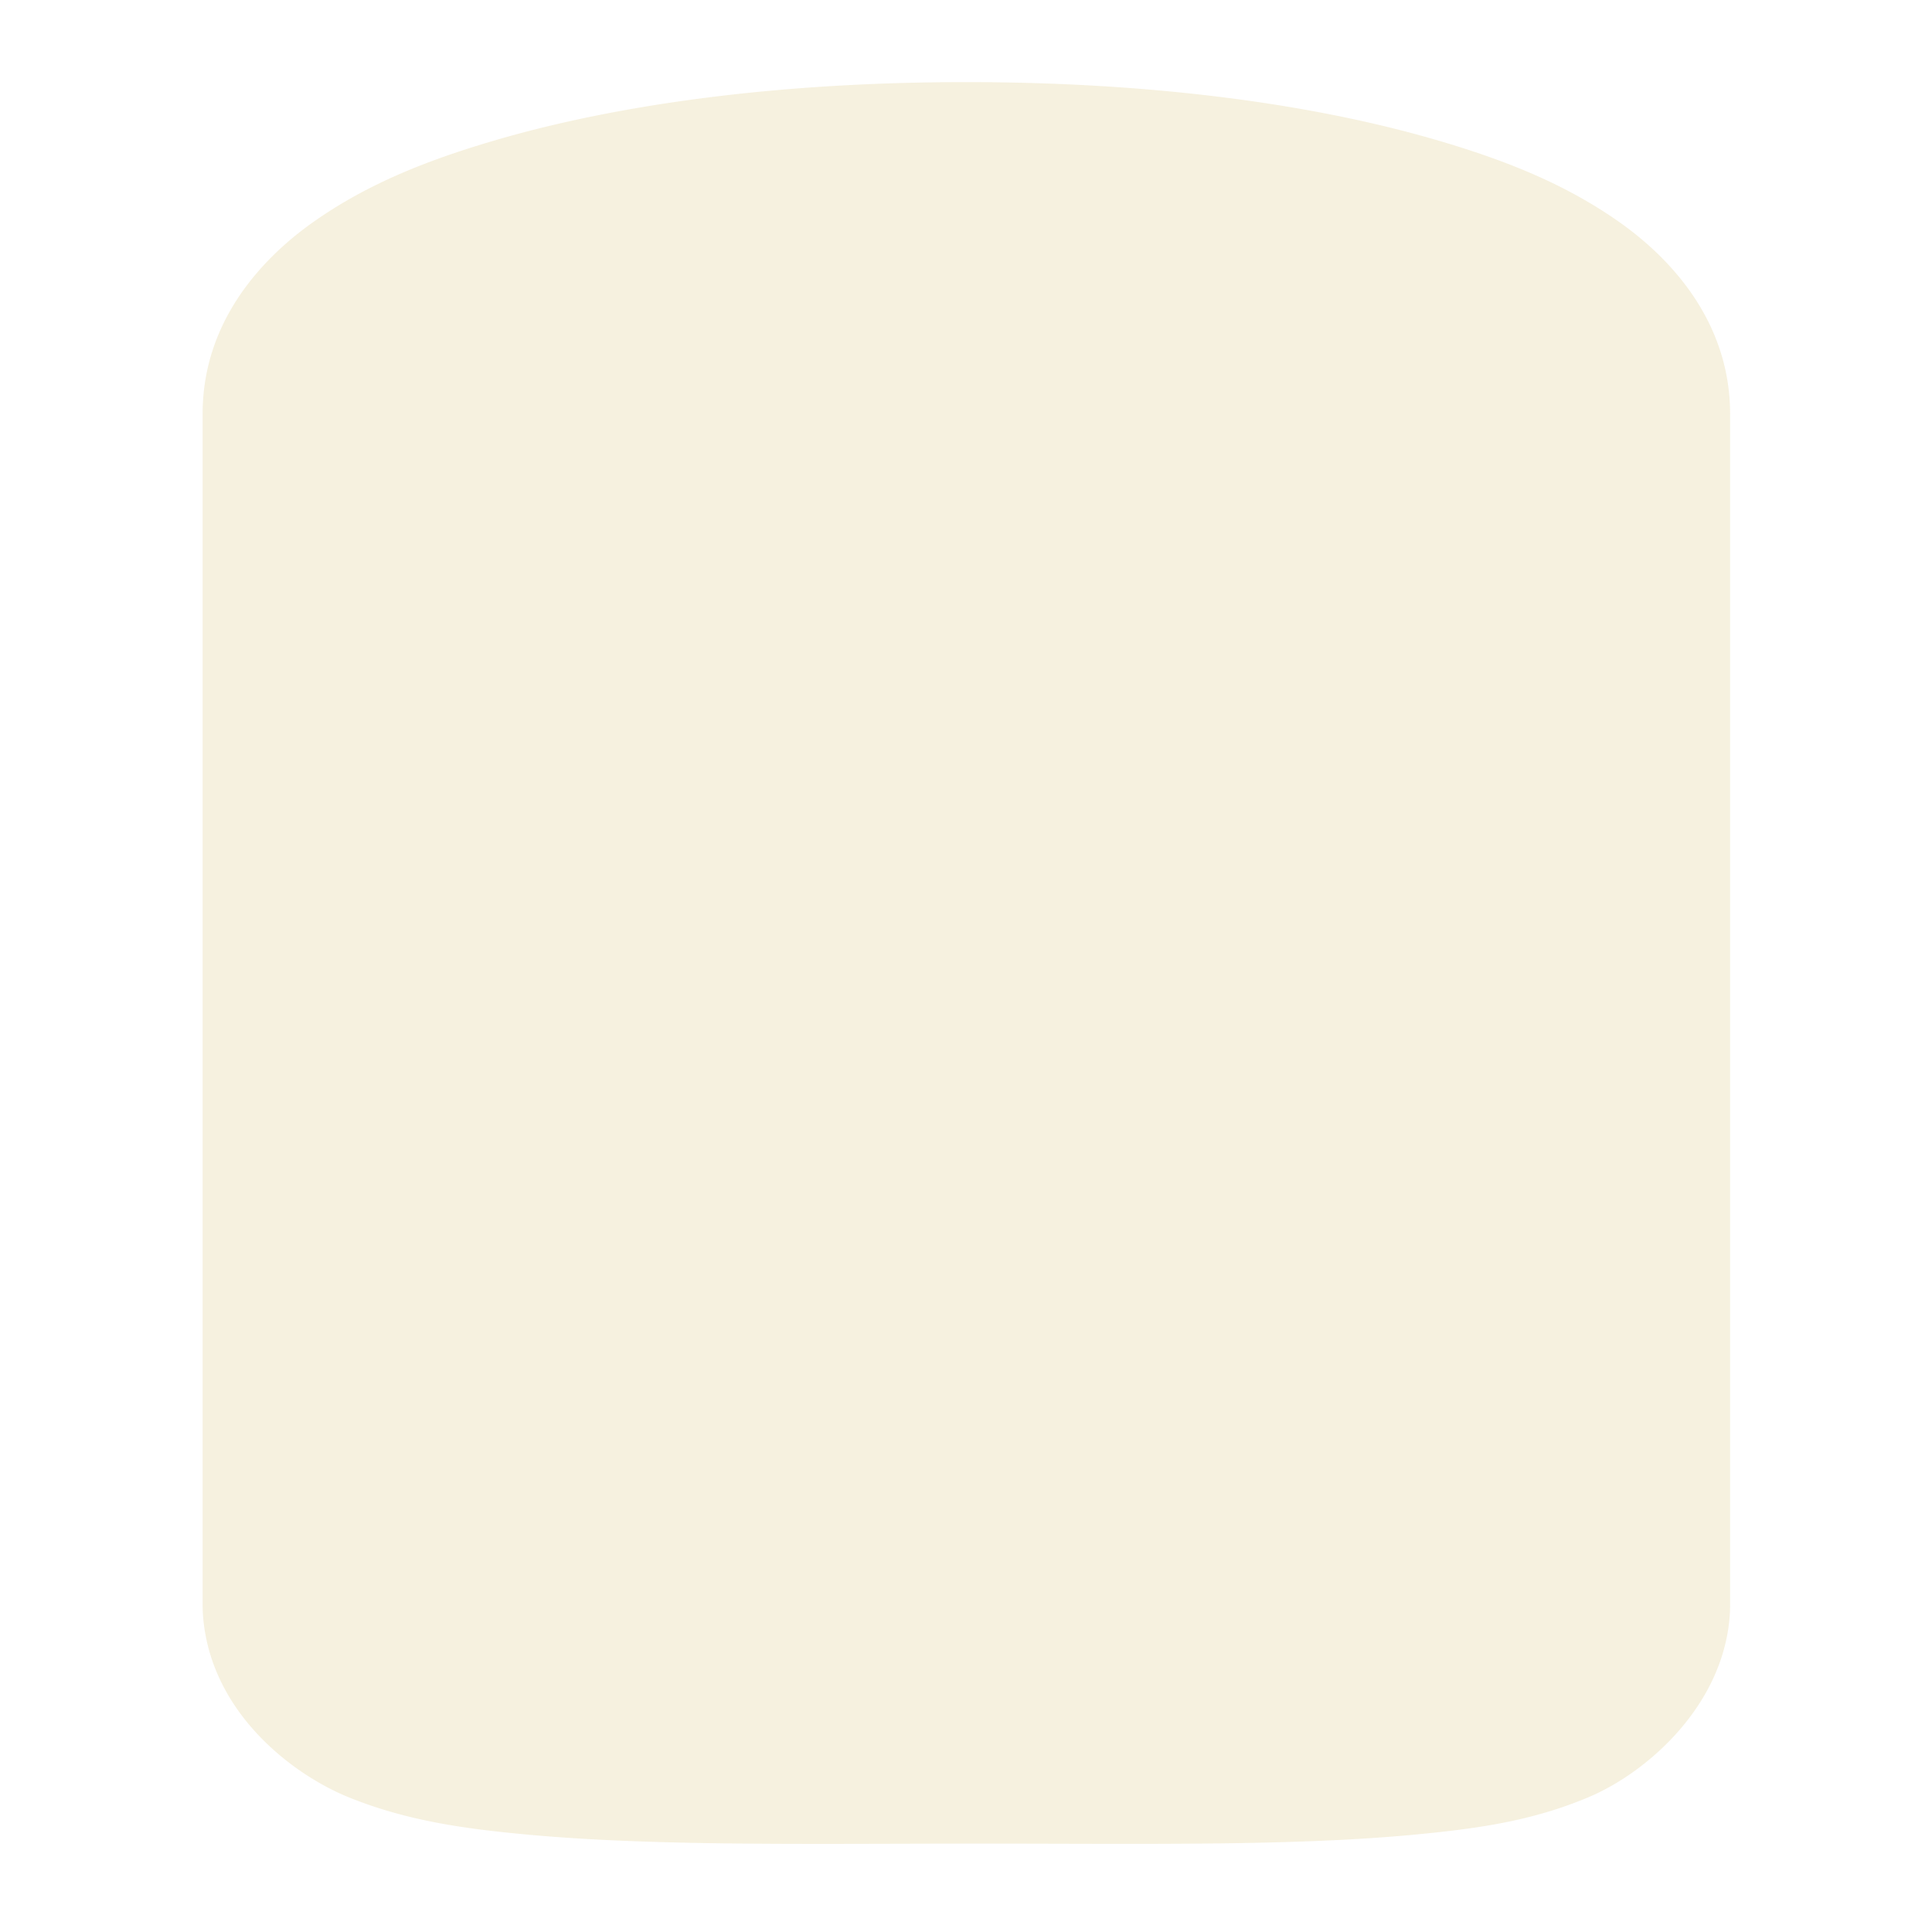 <?xml version="1.0" encoding="UTF-8" standalone="no"?>
<!-- Created with Inkscape (http://www.inkscape.org/) -->

<svg
   xmlns:dc="http://purl.org/dc/elements/1.1/"
   xmlns:cc="http://creativecommons.org/ns#"
   xmlns:rdf="http://www.w3.org/1999/02/22-rdf-syntax-ns#"
   xmlns:svg="http://www.w3.org/2000/svg"
   xmlns="http://www.w3.org/2000/svg"
   xmlns:sodipodi="http://sodipodi.sourceforge.net/DTD/sodipodi-0.dtd"
   xmlns:inkscape="http://www.inkscape.org/namespaces/inkscape"
   version="1.0"
   width="16"
   height="16"
   id="svg2"
   sodipodi:version="0.32"
   inkscape:version="0.91 r"
   sodipodi:docname="h_kiln_shield.svg"
   inkscape:output_extension="org.inkscape.output.svg.inkscape">
  <sodipodi:namedview
     inkscape:window-height="995"
     inkscape:window-width="1280"
     inkscape:pageshadow="2"
     inkscape:pageopacity="0.0"
     guidetolerance="10.0"
     gridtolerance="10.0"
     objecttolerance="10.0"
     borderopacity="1.0"
     bordercolor="#666666"
     pagecolor="#ffffff"
     id="base"
     showgrid="false"
     inkscape:zoom="32"
     inkscape:cx="9.44074"
     inkscape:cy="8.86143"
     inkscape:window-x="0"
     inkscape:window-y="0"
     inkscape:current-layer="svg2"
     inkscape:window-maximized="1" />
  <defs
     id="defs4">
    <inkscape:perspective
       sodipodi:type="inkscape:persp3d"
       inkscape:vp_x="0 : 290 : 1"
       inkscape:vp_y="0 : 1000 : 0"
       inkscape:vp_z="580 : 290 : 1"
       inkscape:persp3d-origin="290 : 193.33333 : 1"
       id="perspective12" />
    <style
       type="text/css"
       id="style6">
   
    .fil0 {fill:#EF7900}
   
  </style>
    <inkscape:perspective
       id="perspective6807"
       inkscape:persp3d-origin="29.116032 : 19.410688 : 1"
       inkscape:vp_z="58.232063 : 29.116032 : 1"
       inkscape:vp_y="0 : 1000 : 0"
       inkscape:vp_x="0 : 29.116032 : 1"
       sodipodi:type="inkscape:persp3d" />
    <inkscape:perspective
       id="perspective6954"
       inkscape:persp3d-origin="290 : 193.33333 : 1"
       inkscape:vp_z="580 : 290 : 1"
       inkscape:vp_y="0 : 1000 : 0"
       inkscape:vp_x="0 : 290 : 1"
       sodipodi:type="inkscape:persp3d" />
    <inkscape:perspective
       id="perspective2541"
       inkscape:persp3d-origin="240 : 160 : 1"
       inkscape:vp_z="480 : 240 : 1"
       inkscape:vp_y="0 : 1000 : 0"
       inkscape:vp_x="0 : 240 : 1"
       sodipodi:type="inkscape:persp3d" />
    <inkscape:perspective
       id="perspective2750"
       inkscape:persp3d-origin="215 : 143.33333 : 1"
       inkscape:vp_z="430 : 215 : 1"
       inkscape:vp_y="0 : 1000 : 0"
       inkscape:vp_x="0 : 215 : 1"
       sodipodi:type="inkscape:persp3d" />
    <inkscape:perspective
       id="perspective3730"
       inkscape:persp3d-origin="88.929146 : 101.19778 : 1"
       inkscape:vp_z="177.85829 : 151.79668 : 1"
       inkscape:vp_y="0 : 1000 : 0"
       inkscape:vp_x="0 : 151.79668 : 1"
       sodipodi:type="inkscape:persp3d" />
  </defs>
  <path
     sodipodi:type="inkscape:offset"
     inkscape:radius="1.2131268"
     inkscape:original="M 8.0019531 1.8925781 C 5.1806714 1.8925781 2.8906248 2.5803806 2.890625 3.4277344 L 2.890625 6.9355469 L 2.890625 13.294922 C 2.97039 14.121379 5.3248008 14.054688 8.0957031 14.054688 C 10.866604 14.054688 13.033516 14.121377 13.113281 13.294922 L 13.113281 6.9355469 L 13.113281 3.4277344 C 13.113281 2.5803806 10.823234 1.8925781 8.0019531 1.8925781 z M 7.296875 3.7304688 C 11.820806 6.7270629 12.69966 10.455747 9.2695312 12.898438 C 9.2695312 12.898438 10.217938 10.833614 9.9882812 9.6855469 C 9.7586261 8.5374813 9.2647262 7.9839944 8.1152344 7.0332031 C 7.7922264 8.0826901 7.3539169 8.7946614 6.9648438 9.3125 C 6.4235023 10.032999 6.1366783 10.271337 6.0703125 10.929688 C 5.9744725 11.880418 6.9921875 12.992187 6.9921875 12.992188 C 6.6347698 12.907753 4.4648742 11.665073 4.6679688 9.6503906 C 4.8701554 7.6447022 6.7155884 7.6105211 7.296875 3.7304688 z "
     style="color:#000000;clip-rule:nonzero;display:inline;overflow:visible;visibility:visible;opacity:0.713;isolation:auto;mix-blend-mode:normal;color-interpolation:sRGB;color-interpolation-filters:linearRGB;solid-color:#000000;solid-opacity:1;fill:#f1eacf;fill-opacity:0.941;fill-rule:nonzero;stroke:none;stroke-width:1;stroke-linecap:butt;stroke-linejoin:miter;stroke-miterlimit:4;stroke-dasharray:none;stroke-dashoffset:0;stroke-opacity:1;marker:none;color-rendering:auto;image-rendering:auto;shape-rendering:auto;text-rendering:auto;enable-background:accumulate"
     id="path4222"
     d="m 8.002,0.68 c -1.509,0 -2.875,0.173 -3.963,0.5 C 3.495,1.343 3.019,1.538 2.59,1.842 2.161,2.146 1.678,2.669 1.678,3.428 l 0,3.508 0,6.359 a 1.213,1.213 0 0 0 0.006,0.117 c 0.075,0.776 0.737,1.286 1.215,1.477 0.478,0.191 0.945,0.256 1.475,0.305 1.058,0.097 2.347,0.074 3.723,0.074 1.376,0 2.616,0.022 3.635,-0.076 0.509,-0.049 0.962,-0.112 1.432,-0.312 0.469,-0.2 1.088,-0.736 1.158,-1.467 a 1.213,1.213 0 0 0 0.006,-0.117 l 0,-6.359 0,-3.508 c 0,-0.758 -0.483,-1.282 -0.912,-1.586 C 12.985,1.538 12.509,1.343 11.965,1.18 c -1.088,-0.327 -2.454,-0.5 -3.963,-0.5 z" />
</svg>
